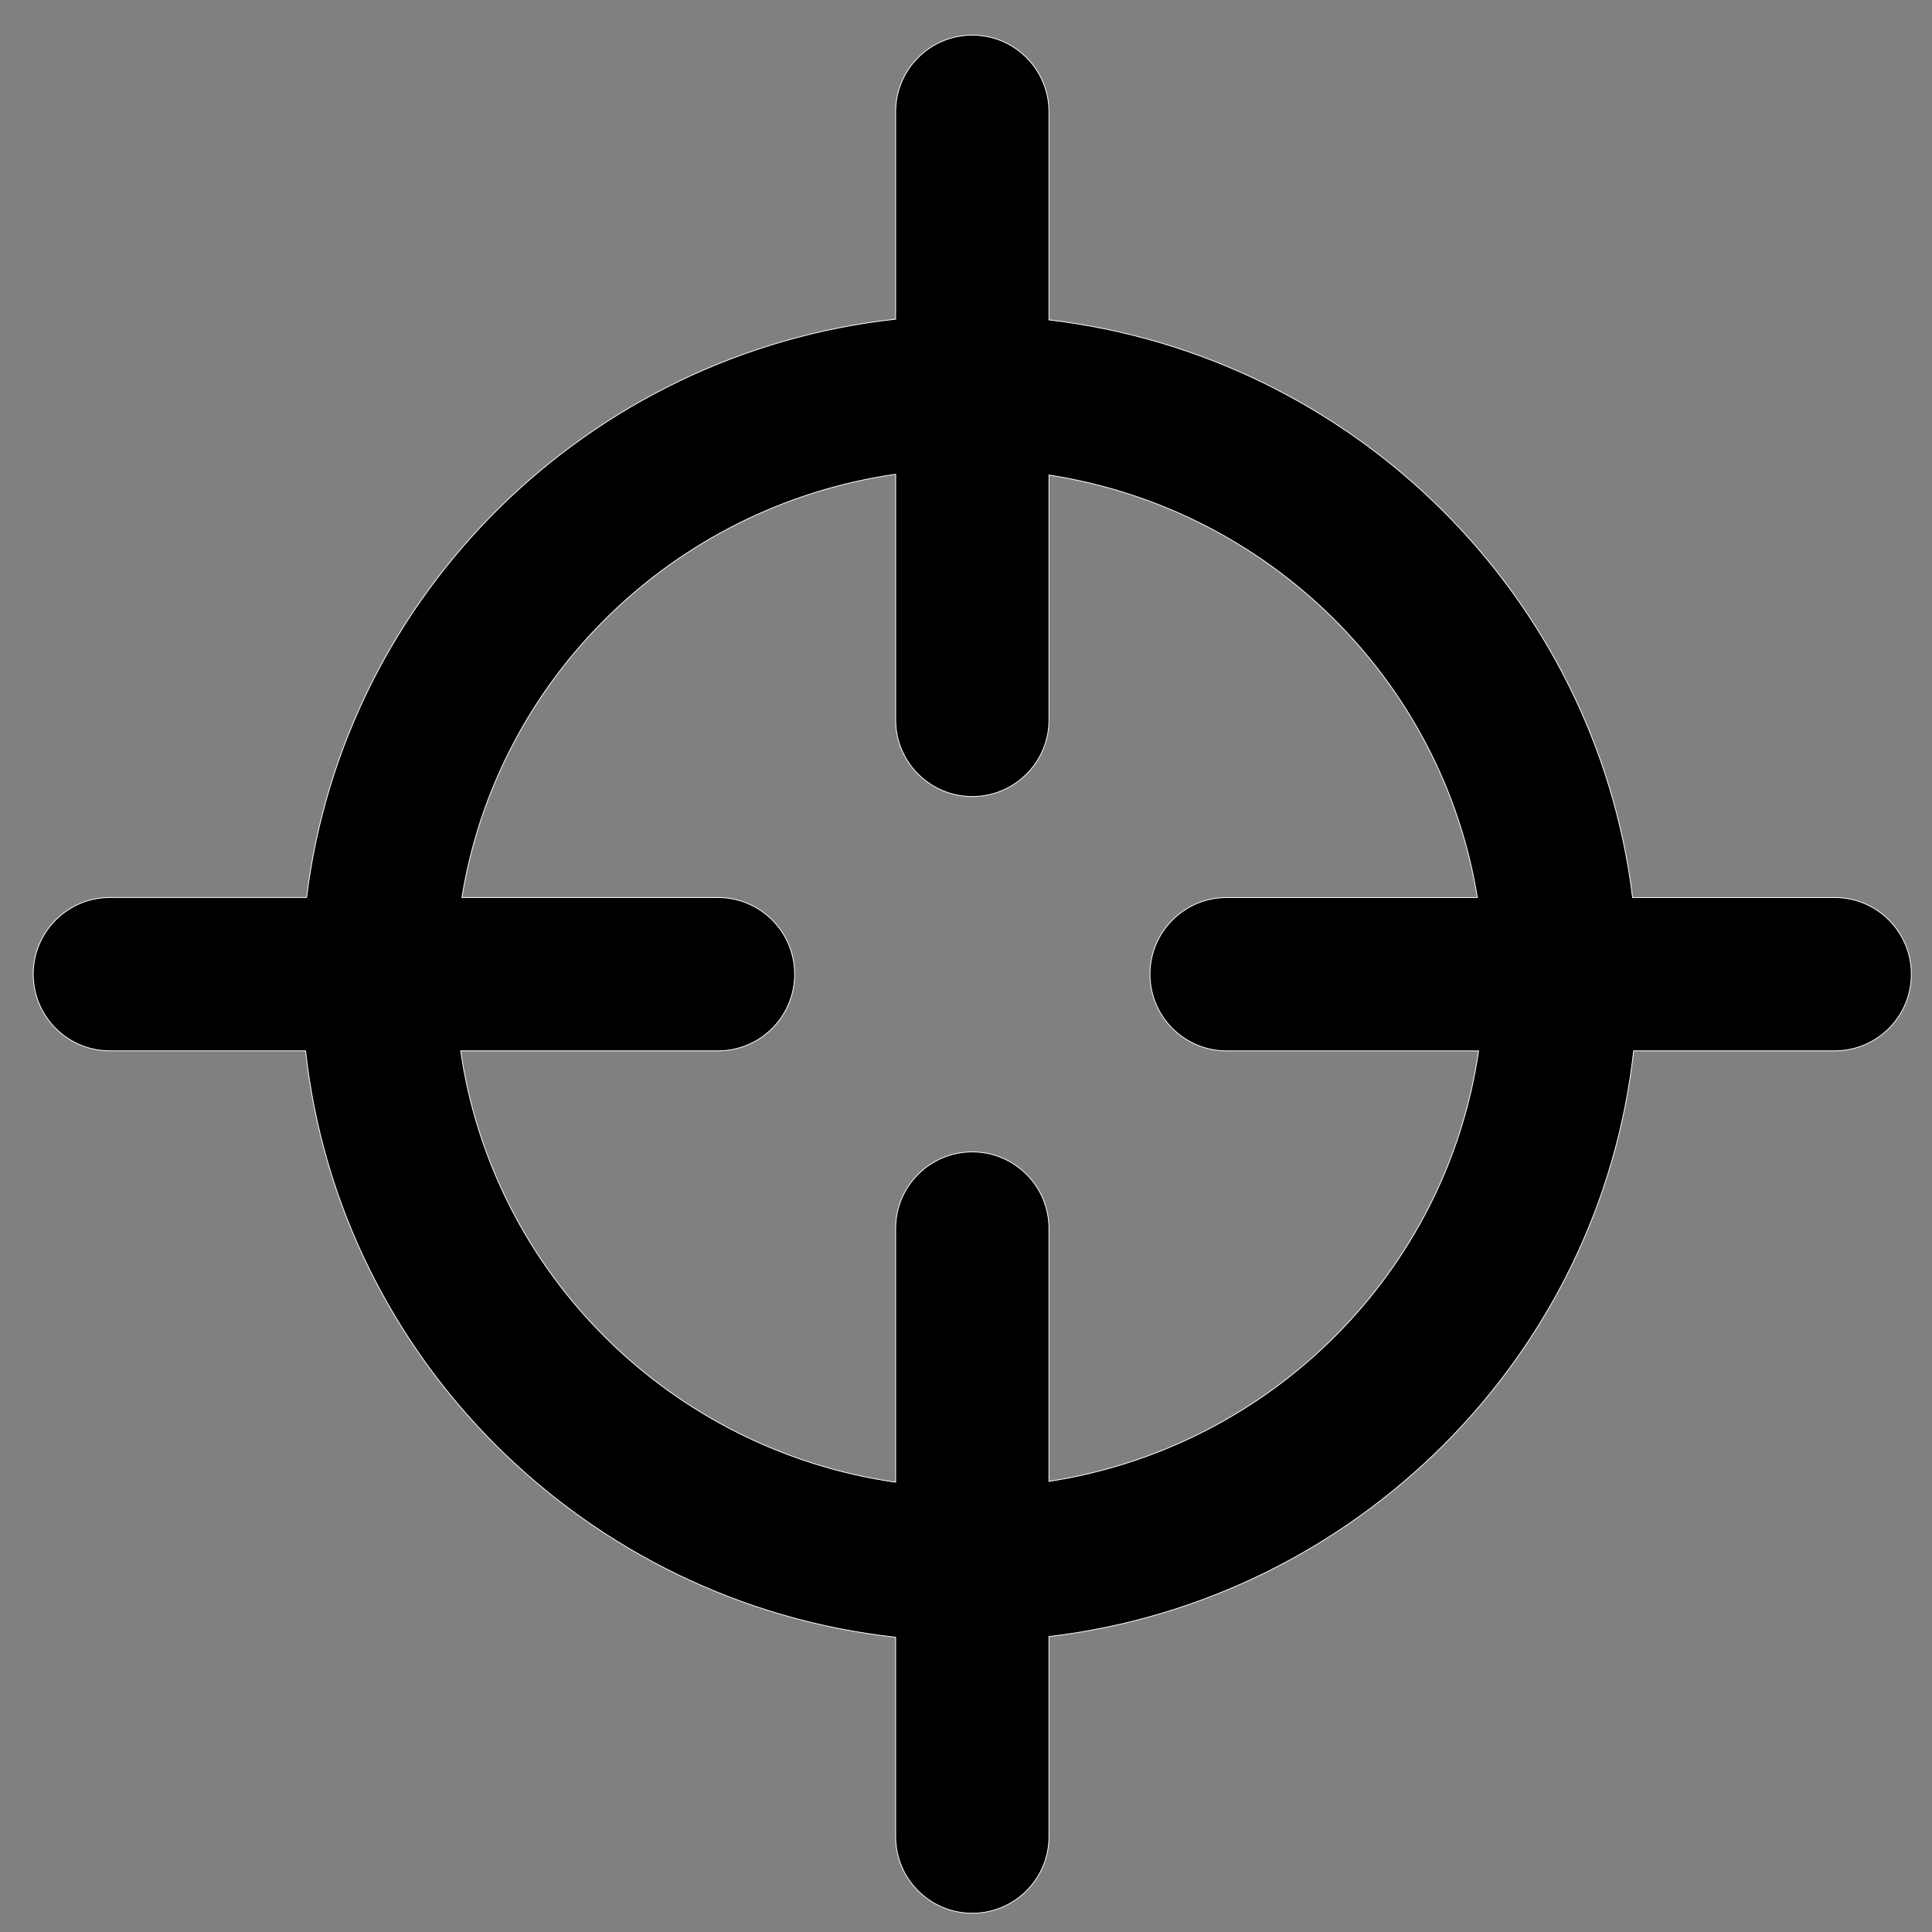<?xml version="1.0" encoding="UTF-8" standalone="no"?>
<svg
   xmlns:dc="http://purl.org/dc/elements/1.1/"
   xmlns:cc="http://creativecommons.org/ns#"
   xmlns:rdf="http://www.w3.org/1999/02/22-rdf-syntax-ns#"
   xmlns:svg="http://www.w3.org/2000/svg"
   xmlns="http://www.w3.org/2000/svg"
   xmlns:sodipodi="http://sodipodi.sourceforge.net/DTD/sodipodi-0.dtd"
   xmlns:inkscape="http://www.inkscape.org/namespaces/inkscape"
   xml:space="preserve"
   viewBox="0 0 100 100"
   y="0px"
   x="0px"
   version="1.1"
   id="svg4"
   sodipodi:docname="target.svg"
   inkscape:version="0.92.5 (2060ec1f9f, 2020-04-08)"><rect x="0" y="0" width="100" height="100" fill="#808080" stroke="none"/><defs
   id="defs8" /><sodipodi:namedview
   pagecolor="#ffffff"
   bordercolor="#666666"
   borderopacity="1"
   objecttolerance="10"
   gridtolerance="10"
   guidetolerance="10"
   inkscape:pageopacity="0"
   inkscape:pageshadow="2"
   inkscape:window-width="1366"
   inkscape:window-height="717"
   id="namedview6"
   showgrid="false"
   inkscape:zoom="2.36"
   inkscape:cx="5.5084746"
   inkscape:cy="50"
   inkscape:window-x="0"
   inkscape:window-y="27"
   inkscape:window-maximized="1"
   inkscape:current-layer="svg4" />
   <path
   d="m 94.962,46.457 -10.459,0 C 82.585,30.83 70.051,18.417 54.294,16.557 l 0,-10.77 c -1.95e-4,-2.192 -1.778,-3.968 -3.968,-3.968 -2.192,0 -3.968,1.776 -3.968,3.968 l 0,10.734 C 30.47,18.266 17.802,30.737 15.87,46.455 l -10.182,0 c -2.192,0 -3.968,1.776 -3.968,3.968 0,2.192 1.776,3.968 3.968,3.968 l 10.128,0 c 1.755,15.916 14.513,28.59 30.542,30.352 l 0,10.318 c 0,2.192 1.776,3.968 3.968,3.968 2.19,0 3.968,-1.776 3.968,-3.968 l 0,-10.353 C 70.19,82.832 82.811,70.216 84.557,54.392 l 10.405,0 c 2.192,0 3.968,-1.776 3.968,-3.968 0,-2.192 -1.776,-3.968 -3.968,-3.968 z m -40.668,30.22 0,-13.087 c 0,-2.192 -1.778,-3.968 -3.968,-3.968 -2.192,0 -3.968,1.776 -3.968,3.968 l 0,13.129 C 34.72,75.049 25.515,65.921 23.844,54.392 l 13.318,0 c 2.192,0 3.968,-1.776 3.968,-3.968 0,-2.192 -1.776,-3.968 -3.968,-3.968 l -13.254,0 C 25.739,35.123 34.861,26.198 46.359,24.547 l 0,12.713 c 0,2.192 1.776,3.968 3.968,3.968 2.19,0 3.968,-1.776 3.968,-3.968 l 0,-12.672 c 11.365,1.754 20.355,10.626 22.172,21.869 l -12.976,0 c -2.192,0 -3.968,1.776 -3.968,3.968 0,2.192 1.776,3.968 3.968,3.968 l 13.041,0 C 74.871,65.831 65.801,74.901 54.294,76.677 Z"
   style="fill:#000000;fill-opacity:1;stroke:#ffffff;stroke-width:0.041;stroke-linecap:round;stroke-miterlimit:4;stroke-dasharray:none;stroke-opacity:1"
   id="path2" /></svg>